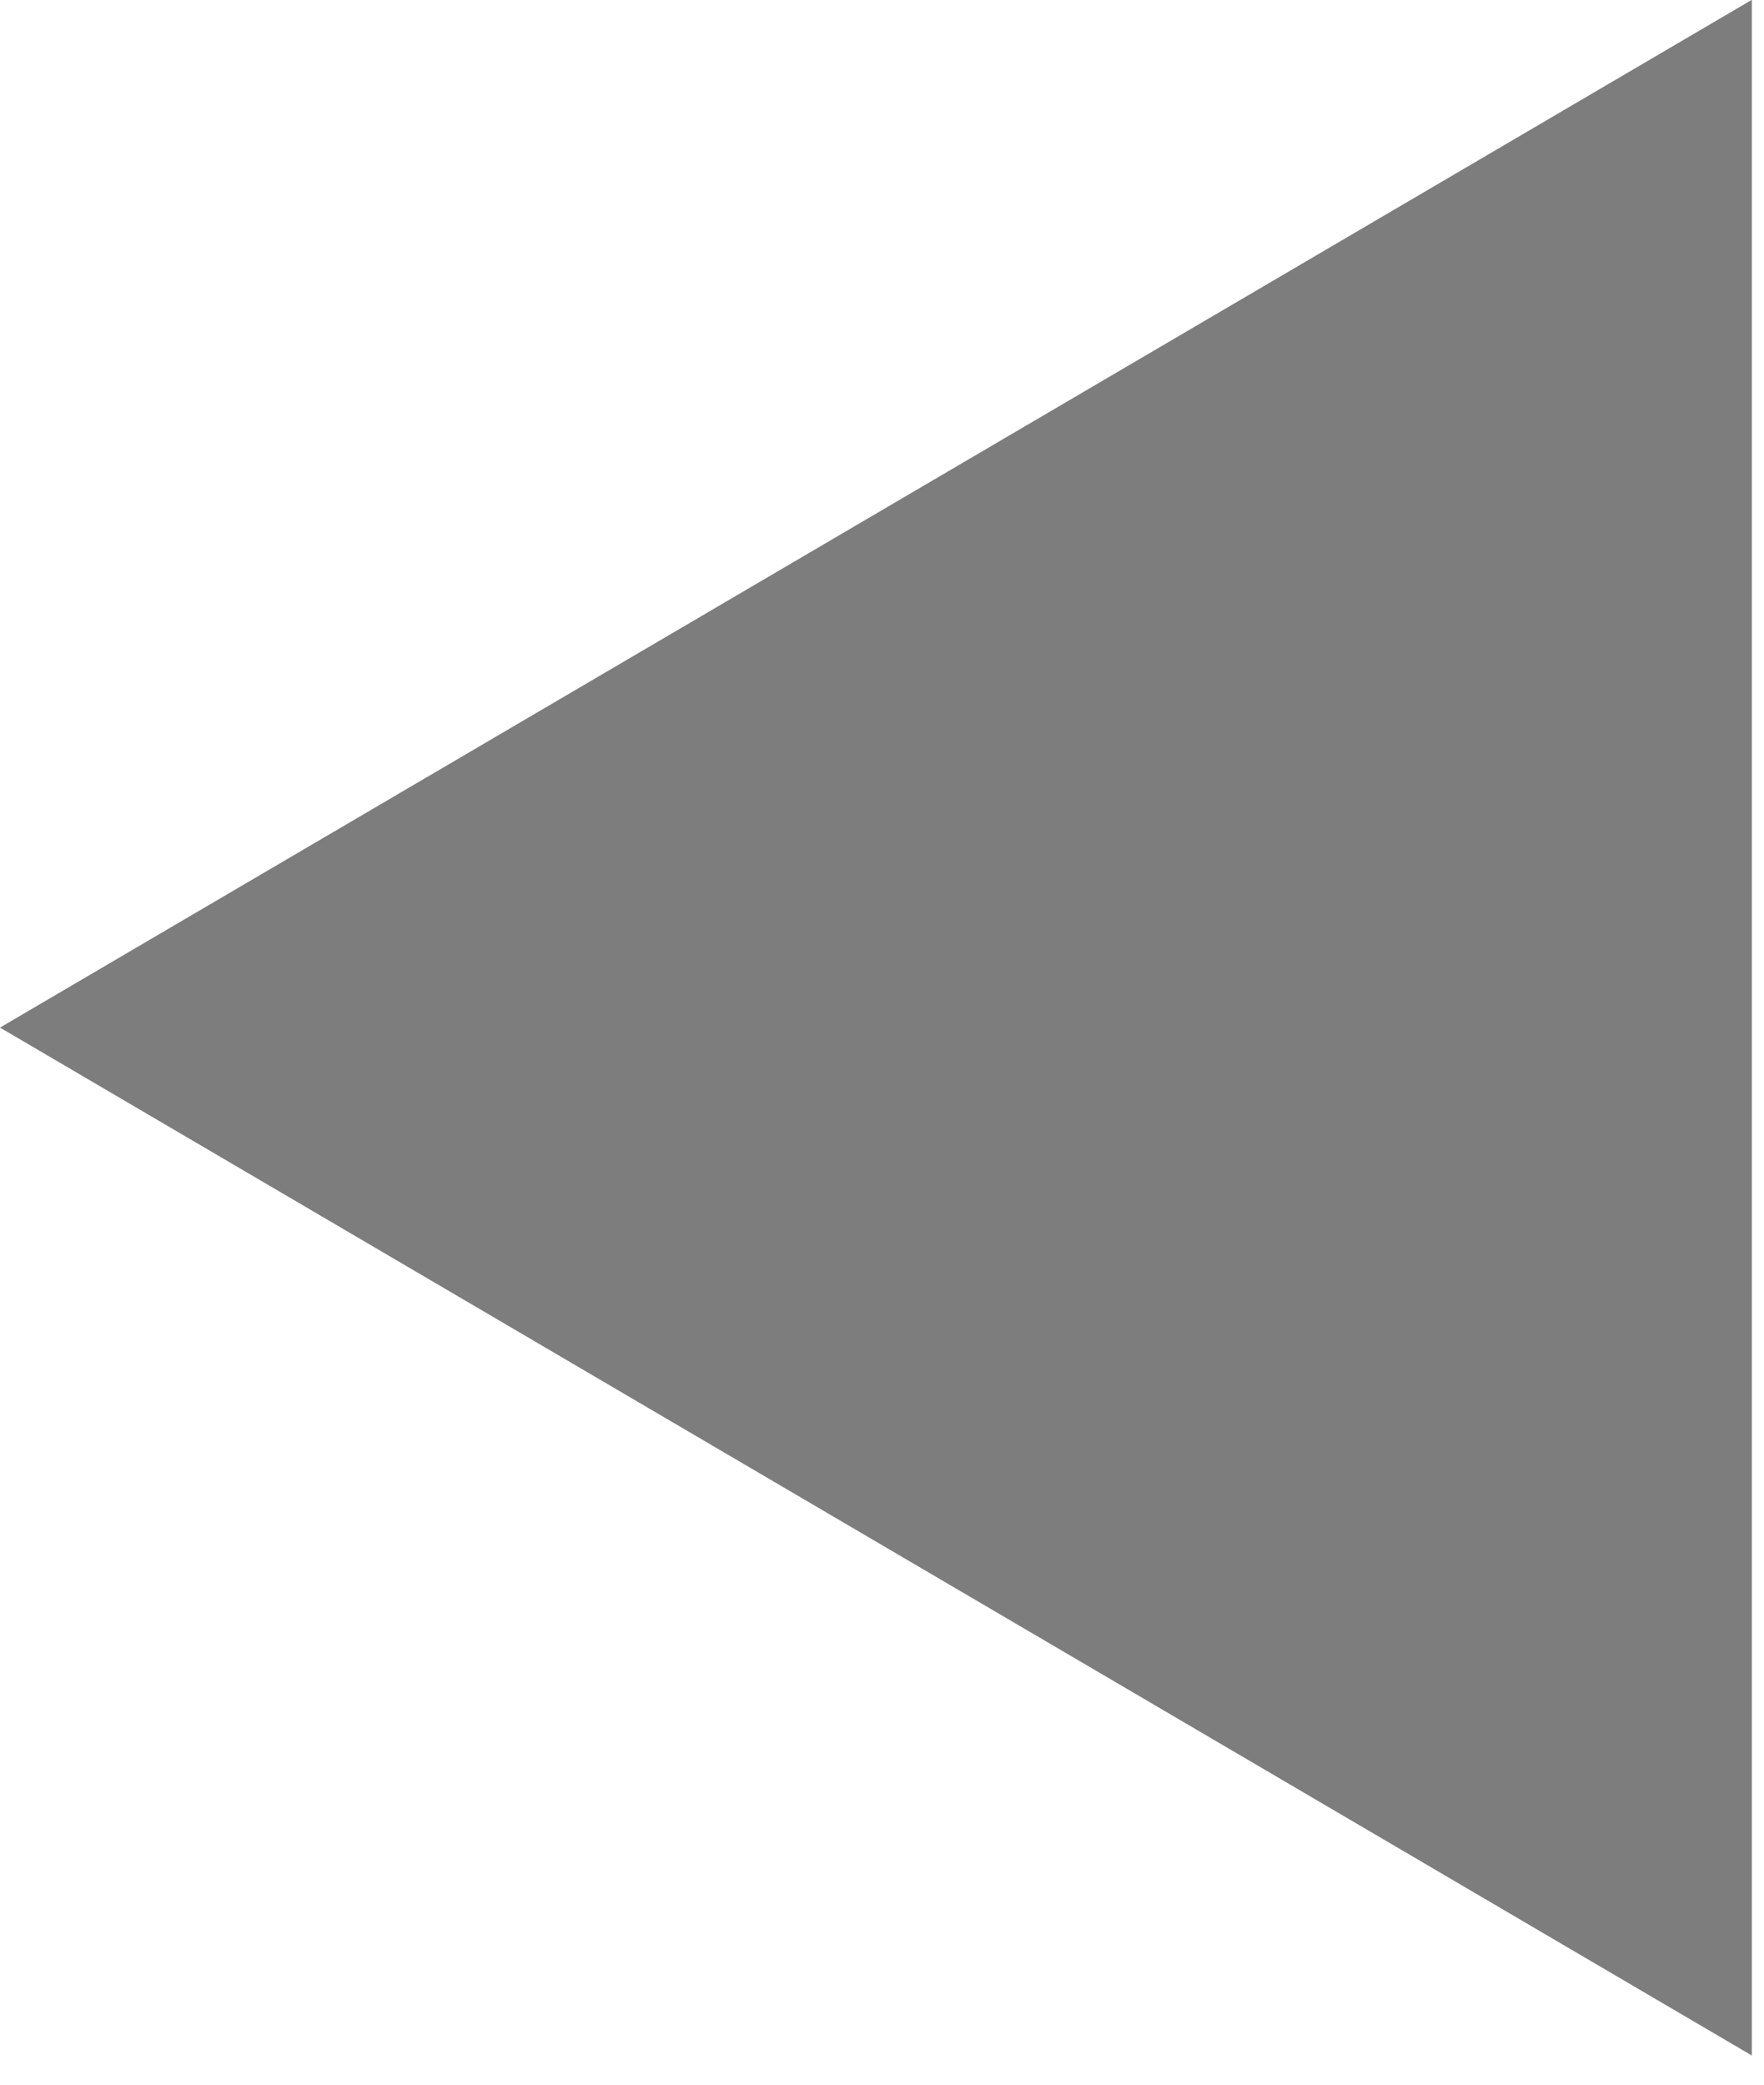 <svg width="11px" height="13px" viewBox="0 0 11 13" version="1.1" xmlns="http://www.w3.org/2000/svg" xmlns:xlink="http://www.w3.org/1999/xlink" xmlns:sketch="http://www.bohemiancoding.com/sketch/ns">
    <g id="Page-1" stroke="none" stroke-width="1" fill="none" fill-rule="evenodd" sketch:type="MSPage">
        <path d="M-7.10542736e-15,0 L10.924,6.41 L-7.10542736e-15,12.819 L-7.10542736e-15,0 Z" id="Shape-Copy" fill="#7E7D7E" sketch:type="MSShapeGroup" transform="translate(5.462, 6.409) rotate(-180) translate(-5.462, -6.409) "></path>
    </g>
</svg>
